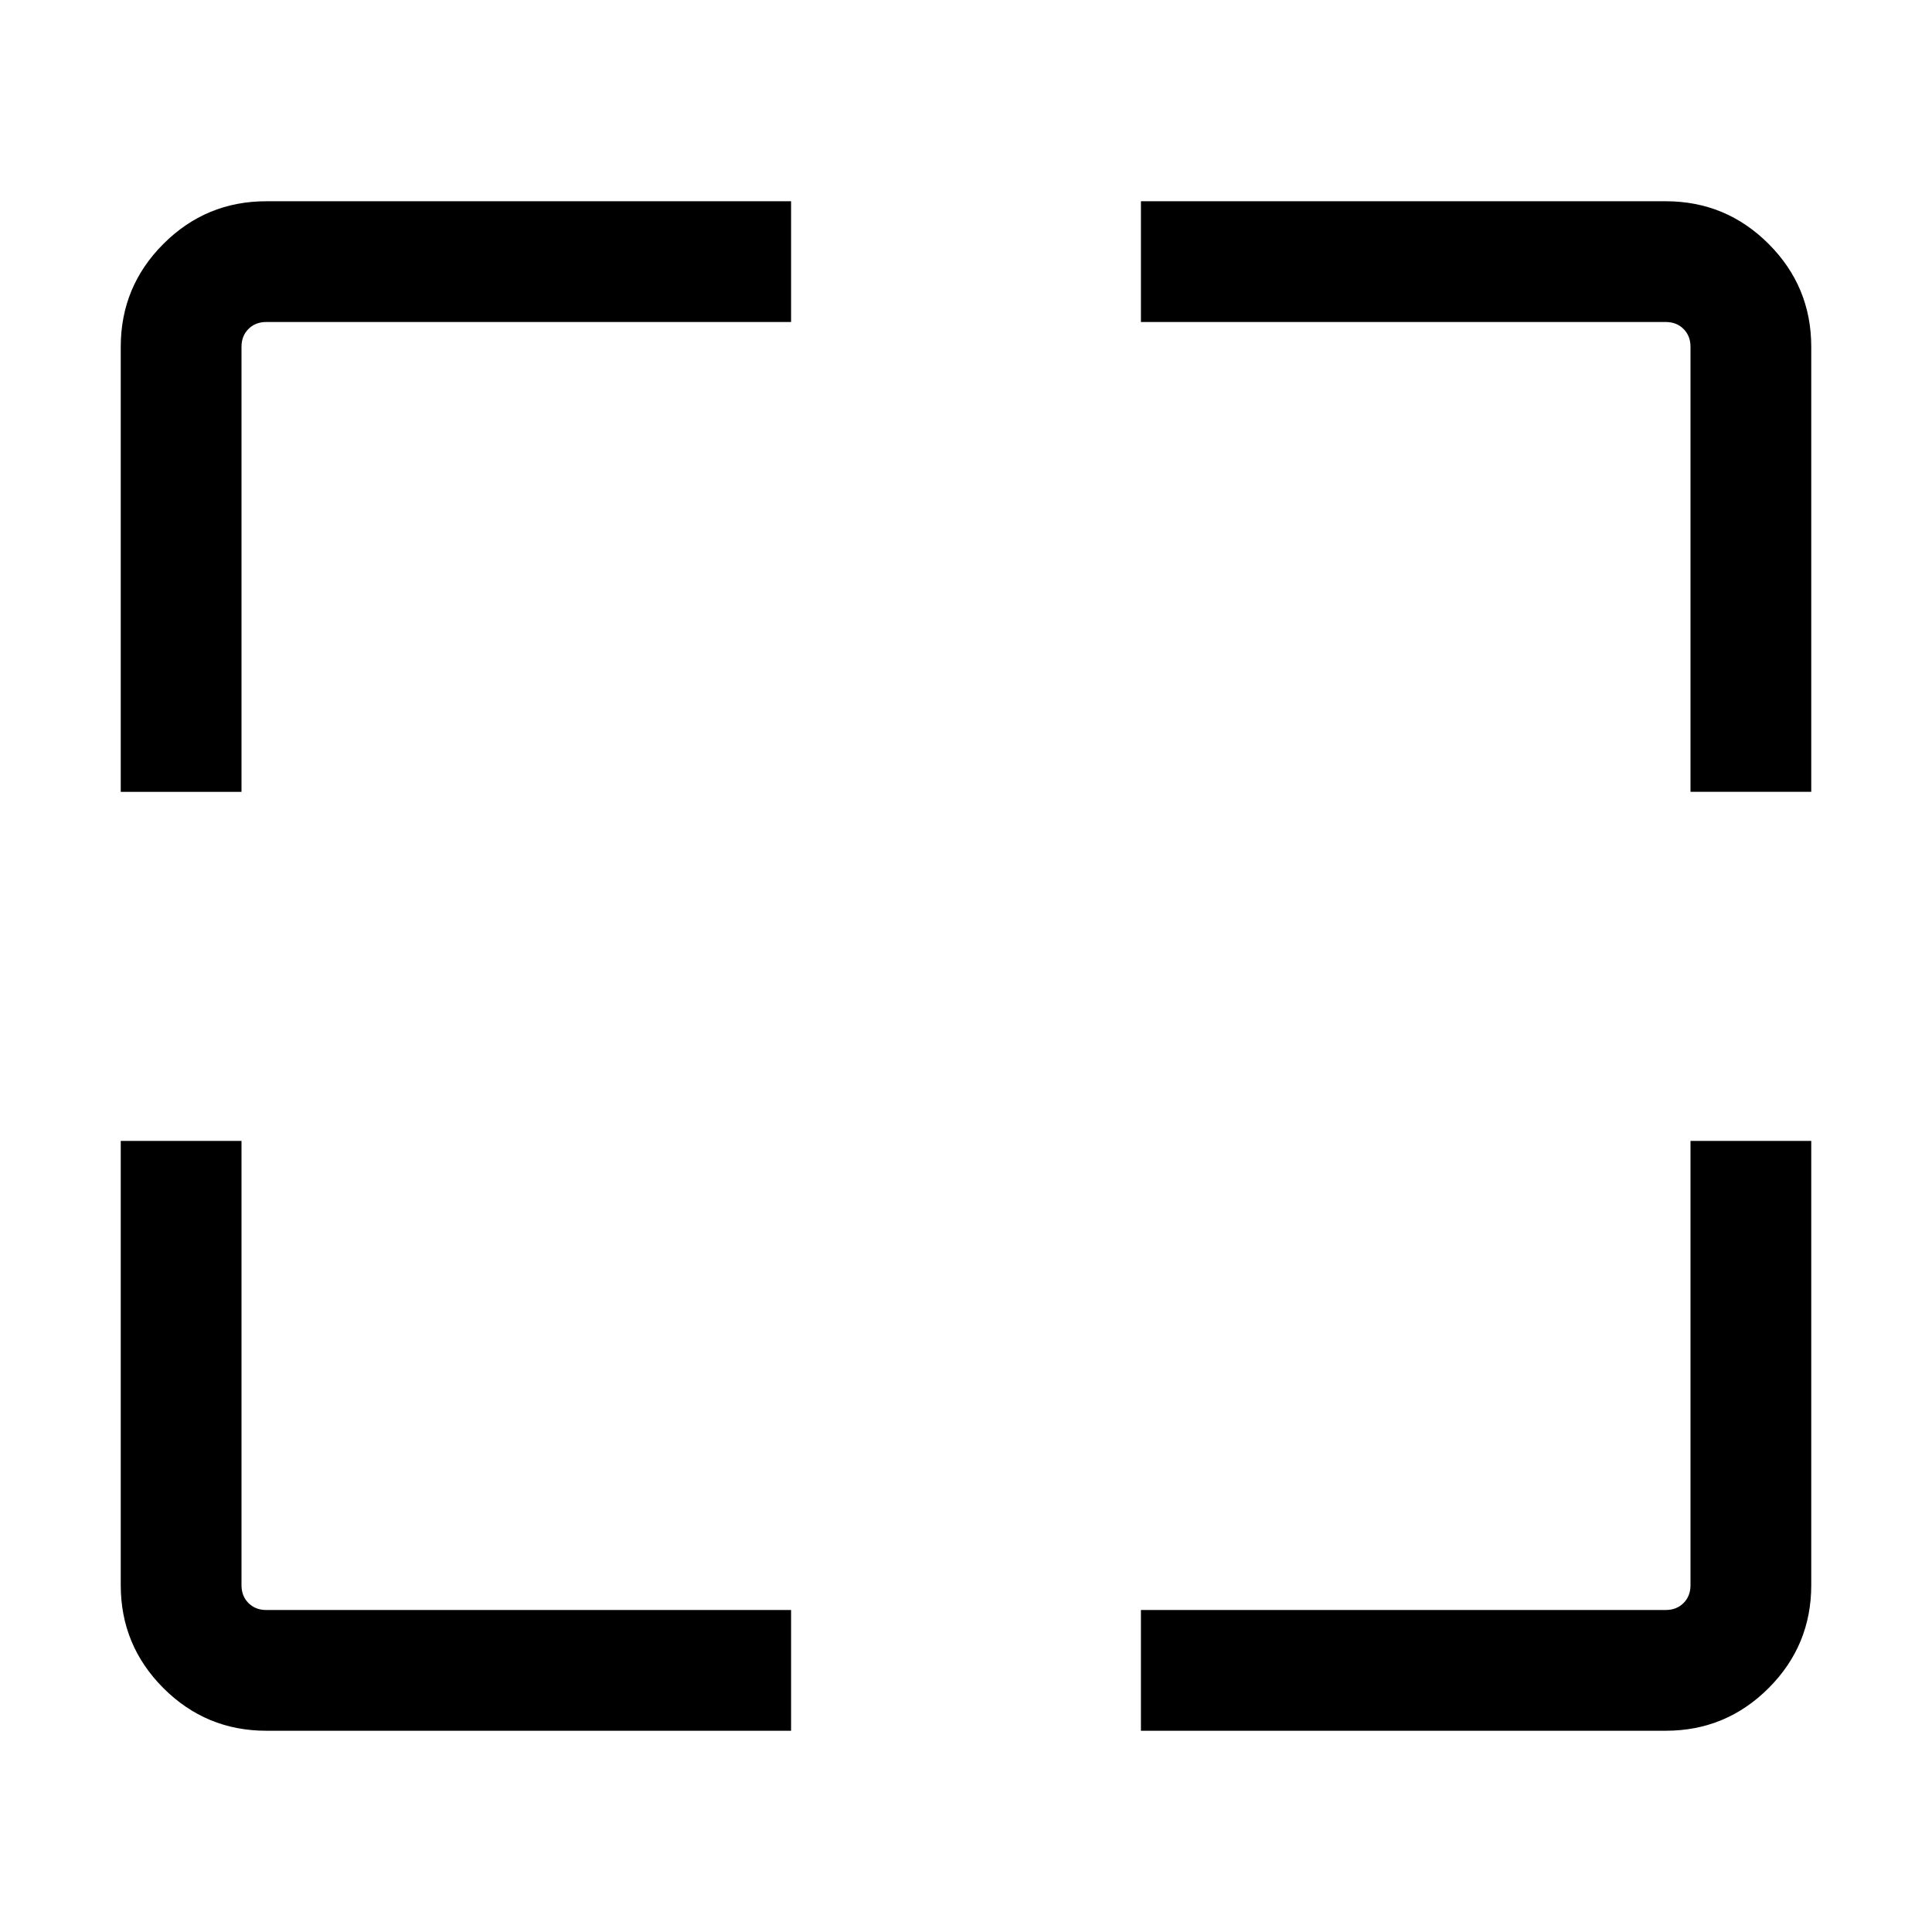<svg xmlns="http://www.w3.org/2000/svg" height="24" viewBox="0 -960 960 960" width="24"><path d="M393.08-100H132.31q-29.92 0-51.12-21.19Q60-142.39 60-172.31v-220.77h60v220.77q0 5.39 3.46 8.85t8.85 3.46h260.77v60Zm173.84 0v-60h260.77q5.39 0 8.85-3.46t3.46-8.85v-220.77h60v220.77q0 29.92-21.19 51.12Q857.61-100 827.69-100H566.92ZM60-566.54v-221.15q0-29.92 21.19-51.12Q102.39-860 132.31-860h260.77v60H132.31q-5.39 0-8.85 3.46t-3.46 8.85v221.15H60Zm780 0v-221.15q0-5.39-3.46-8.85t-8.85-3.46H566.92v-60h260.77q29.92 0 51.12 21.19Q900-817.61 900-787.69v221.15h-60Z"/></svg>